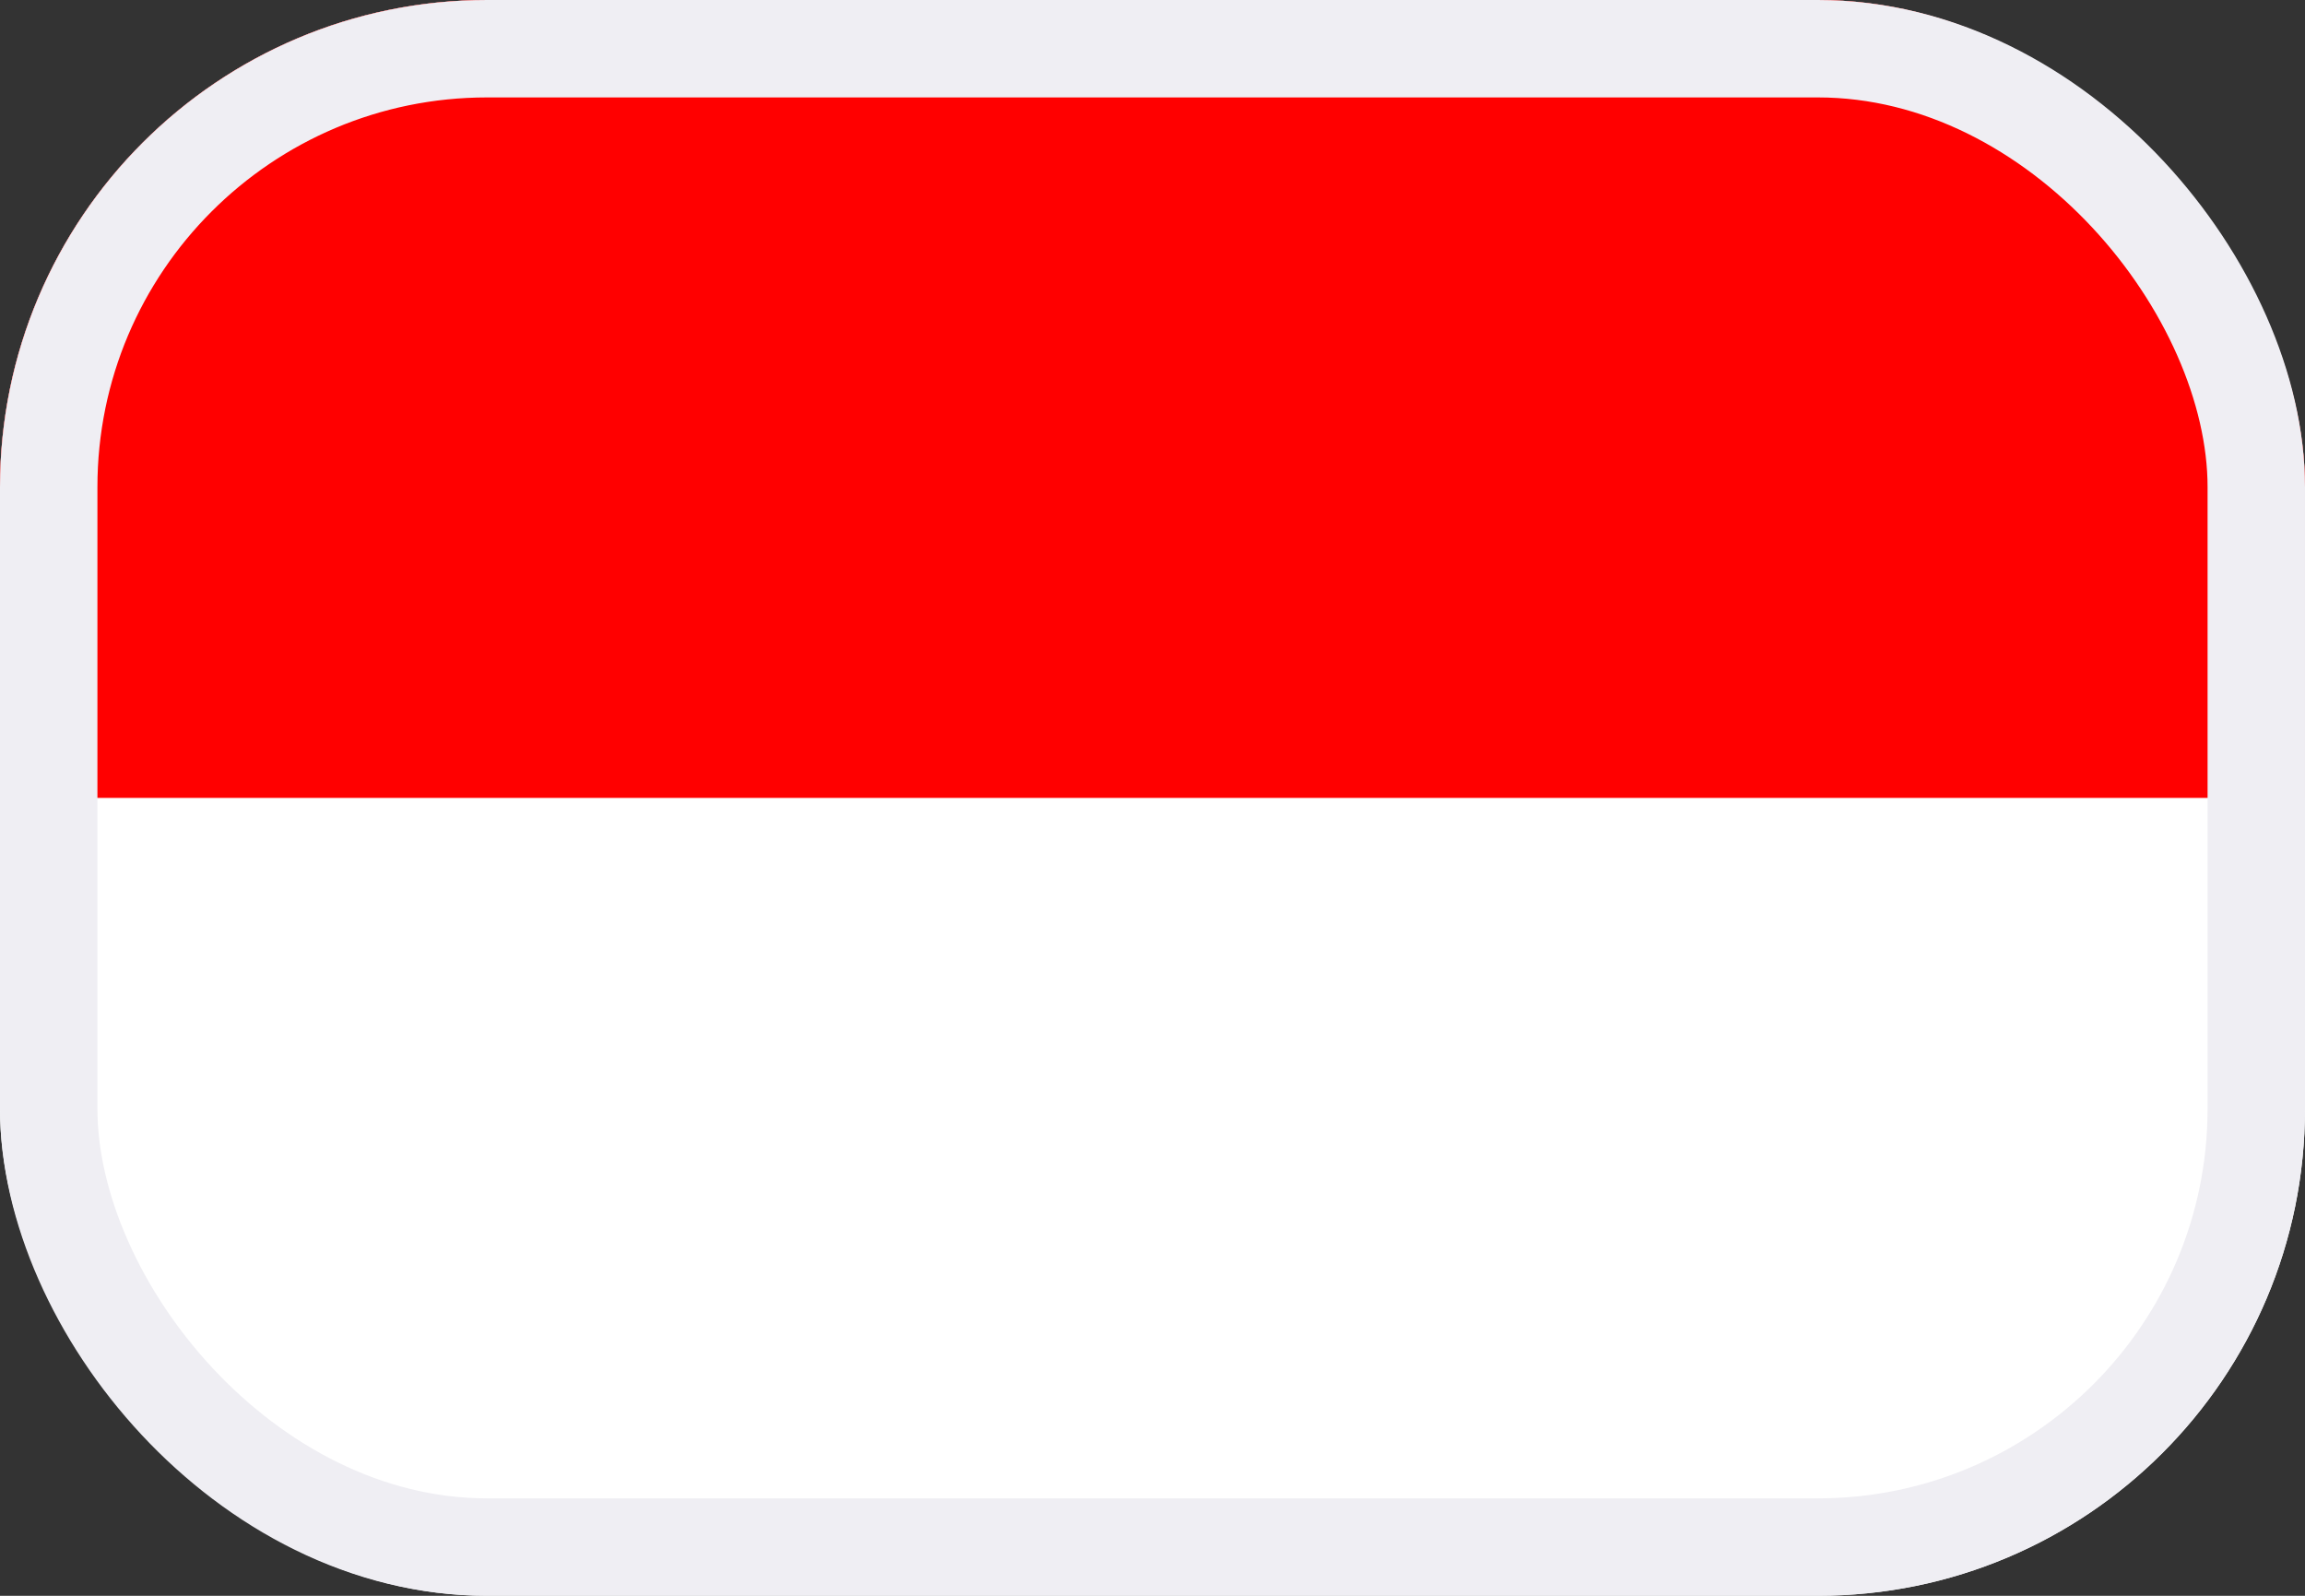 <svg xmlns="http://www.w3.org/2000/svg" xmlns:xlink="http://www.w3.org/1999/xlink" width="23.66" height="16.38" viewBox="0 0 23.66 16.38">
  <rect x="0" y="0" width="23.66" height="16.38" fill="#333333" stroke="none"/>
  <defs>
    <clipPath id="clip-path">
      <rect id="Rectangle_7443" data-name="Rectangle 7443" width="23.66" height="16.38" rx="5" transform="translate(-23726 9828)" fill="#fff" stroke="#707070" stroke-width="1"/>
    </clipPath>
  </defs>
  <g id="Group_19345" data-name="Group 19345" transform="translate(23726 -9828)">
    <g id="Mask_Group_128" data-name="Mask Group 128" clip-path="url(#clip-path)">
      <g id="Flag_of_Indonesia" transform="translate(-23726 9828)">
        <path id="Path_27932" data-name="Path 27932" d="M0,0H24.571V16.381H0Z" fill="#fff"/>
        <path id="Path_27933" data-name="Path 27933" d="M0,0H24.571V8.19H0Z" fill="red"/>
      </g>
    </g>
    <g id="Rectangle_7444" data-name="Rectangle 7444" transform="translate(-23726 9828)" fill="none" stroke="#efeef3" stroke-width="1">
      <rect width="23.66" height="16.38" rx="5" stroke="none"/>
      <rect x="0.5" y="0.5" width="22.66" height="15.38" rx="4.5" fill="none"/>
    </g>
  </g>
</svg>
